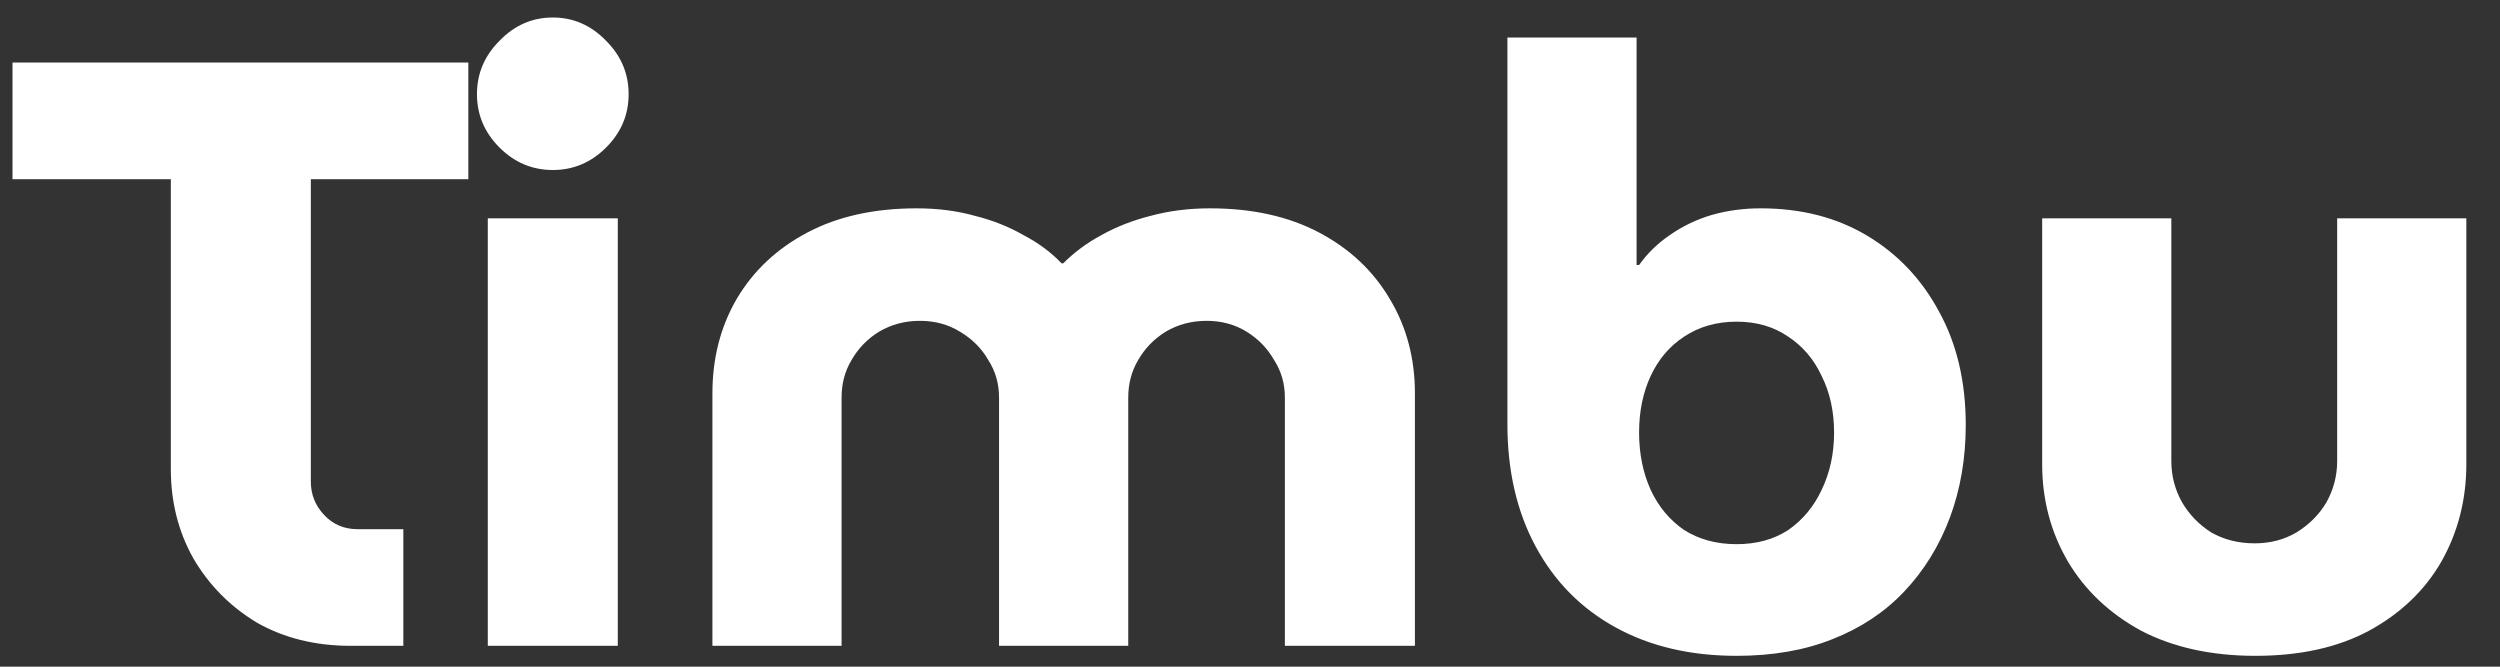 <svg width="60" height="16" viewBox="0 0 60 16" fill="none" xmlns="http://www.w3.org/2000/svg">
<rect x="0" y="0" width="60" height="16" fill="#333333" stroke="none"/>
<path d="M8.42 15.5C7.567 15.5 6.813 15.313 6.16 14.94C5.52 14.553 5.013 14.04 4.64 13.4C4.28 12.76 4.1 12.047 4.1 11.26V4.3H0.3V1.5H11.24V4.3H7.46V11.56C7.46 11.867 7.567 12.133 7.78 12.36C7.993 12.587 8.26 12.7 8.58 12.7H9.68V15.5H8.42ZM11.707 15.5V5.24H14.827V15.5H11.707ZM13.267 4.08C12.774 4.08 12.347 3.9 11.987 3.54C11.627 3.18 11.447 2.753 11.447 2.26C11.447 1.767 11.627 1.34 11.987 0.98C12.347 0.607 12.774 0.42 13.267 0.42C13.76 0.42 14.187 0.607 14.547 0.98C14.907 1.34 15.087 1.767 15.087 2.26C15.087 2.753 14.907 3.18 14.547 3.54C14.187 3.9 13.76 4.08 13.267 4.08ZM17.098 15.5V9.44C17.098 8.6 17.291 7.847 17.677 7.18C18.078 6.5 18.644 5.967 19.378 5.58C20.111 5.193 20.984 5 21.997 5C22.504 5 22.971 5.06 23.398 5.18C23.824 5.287 24.211 5.44 24.558 5.64C24.918 5.827 25.224 6.053 25.477 6.32H25.517C25.784 6.053 26.091 5.827 26.438 5.64C26.797 5.44 27.191 5.287 27.617 5.18C28.058 5.06 28.531 5 29.038 5C30.051 5 30.924 5.193 31.657 5.58C32.391 5.967 32.958 6.5 33.358 7.18C33.758 7.847 33.958 8.6 33.958 9.44V15.5H30.837V9.54C30.837 9.207 30.751 8.907 30.578 8.64C30.418 8.36 30.198 8.133 29.918 7.96C29.637 7.787 29.317 7.7 28.957 7.7C28.598 7.7 28.271 7.787 27.977 7.96C27.698 8.133 27.477 8.36 27.317 8.64C27.157 8.907 27.078 9.207 27.078 9.54V15.5H23.977V9.54C23.977 9.207 23.891 8.907 23.718 8.64C23.558 8.36 23.331 8.133 23.038 7.96C22.758 7.787 22.438 7.7 22.078 7.7C21.718 7.7 21.391 7.787 21.098 7.96C20.817 8.133 20.598 8.36 20.438 8.64C20.277 8.907 20.198 9.207 20.198 9.54V15.5H17.098ZM41.678 15.74C40.571 15.74 39.604 15.513 38.778 15.06C37.951 14.607 37.311 13.96 36.858 13.12C36.404 12.28 36.178 11.3 36.178 10.18V0.9H39.278V6.36H39.338C39.538 6.08 39.784 5.84 40.078 5.64C40.384 5.427 40.718 5.267 41.078 5.16C41.451 5.053 41.844 5 42.258 5C43.231 5 44.084 5.22 44.818 5.66C45.551 6.1 46.124 6.707 46.538 7.48C46.964 8.253 47.178 9.16 47.178 10.2C47.178 11 47.051 11.74 46.798 12.42C46.544 13.1 46.178 13.693 45.698 14.2C45.231 14.693 44.658 15.073 43.978 15.34C43.311 15.607 42.544 15.74 41.678 15.74ZM41.678 13.06C42.158 13.06 42.571 12.947 42.918 12.72C43.264 12.48 43.531 12.16 43.718 11.76C43.918 11.347 44.018 10.887 44.018 10.38C44.018 9.873 43.918 9.42 43.718 9.02C43.531 8.62 43.264 8.307 42.918 8.08C42.571 7.84 42.158 7.72 41.678 7.72C41.198 7.72 40.778 7.84 40.418 8.08C40.071 8.307 39.804 8.62 39.618 9.02C39.431 9.42 39.338 9.873 39.338 10.38C39.338 10.887 39.431 11.347 39.618 11.76C39.804 12.16 40.071 12.48 40.418 12.72C40.778 12.947 41.198 13.06 41.678 13.06ZM54.132 15.74C53.078 15.74 52.165 15.54 51.392 15.14C50.632 14.727 50.045 14.173 49.632 13.48C49.218 12.773 49.012 11.993 49.012 11.14V5.24H52.112V11.06C52.112 11.42 52.198 11.753 52.372 12.06C52.545 12.353 52.778 12.593 53.072 12.78C53.378 12.953 53.725 13.04 54.112 13.04C54.485 13.04 54.818 12.953 55.112 12.78C55.418 12.593 55.658 12.353 55.832 12.06C56.005 11.753 56.092 11.42 56.092 11.06V5.24H59.192V11.14C59.192 11.993 58.992 12.773 58.592 13.48C58.192 14.173 57.612 14.727 56.852 15.14C56.105 15.54 55.198 15.74 54.132 15.74Z" fill="white"/>
</svg>
